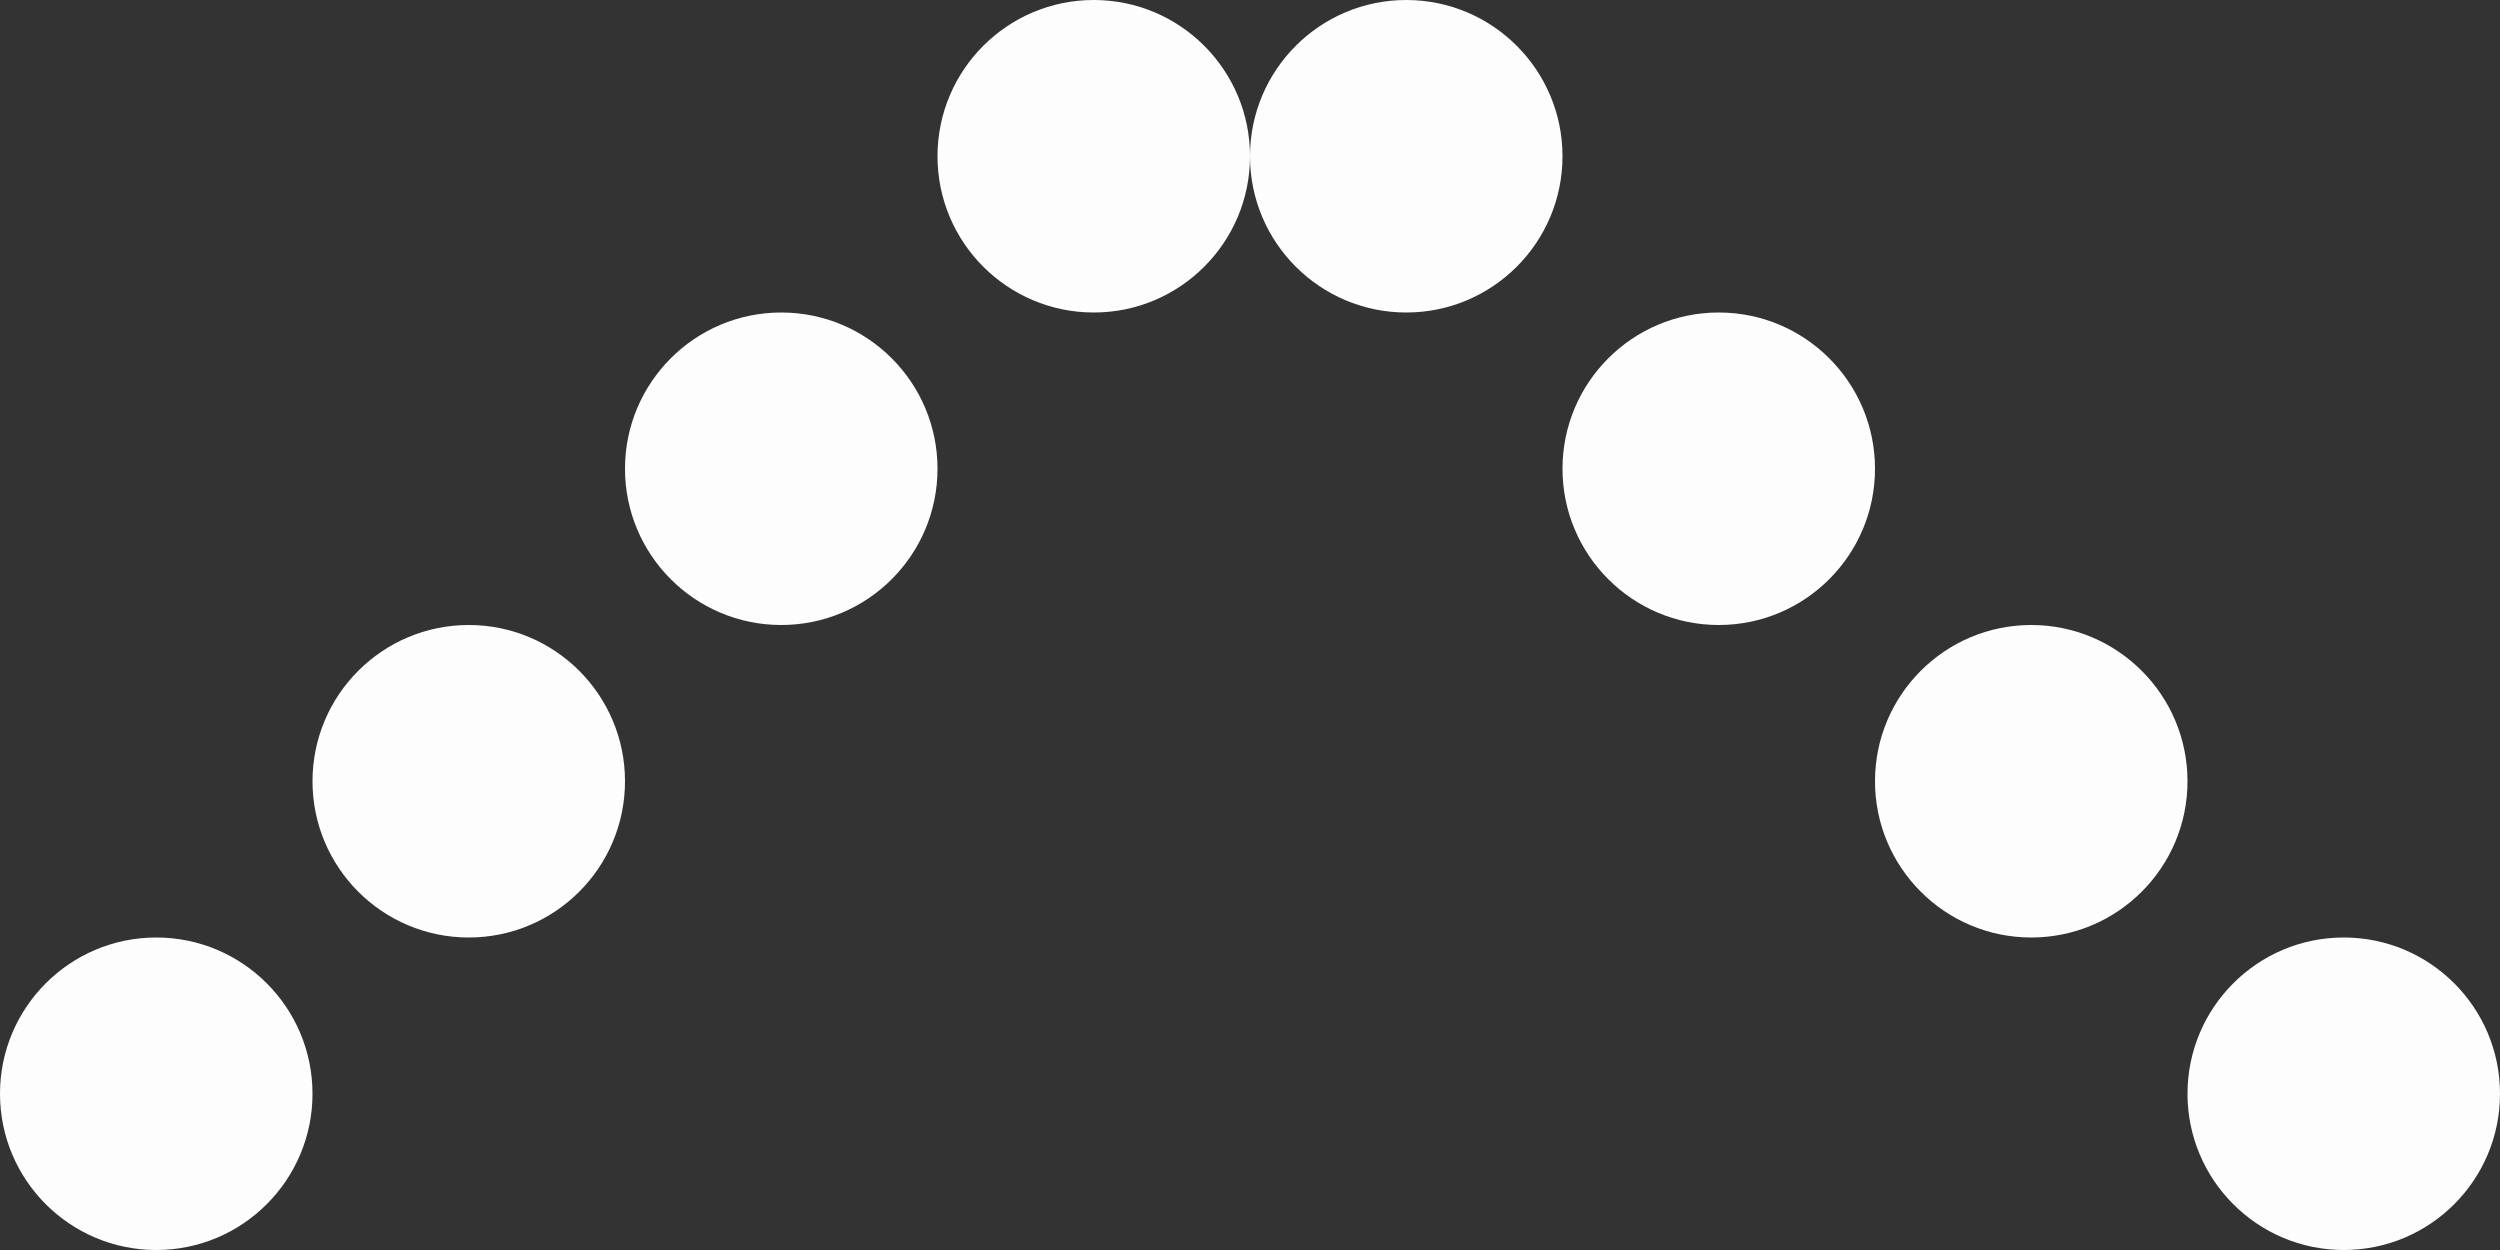 <svg width="12" height="6" viewBox="0 0 12 6" fill="none" xmlns="http://www.w3.org/2000/svg">
<rect x="0" y="0" width="12" height="6" fill="#333333" stroke="none"/>
<path fill-rule="evenodd" clip-rule="evenodd" d="M0 5.25C0 5.664 0.336 6 0.75 6C1.164 6 1.5 5.664 1.5 5.25C1.5 4.836 1.164 4.5 0.75 4.5C0.336 4.5 0 4.836 0 5.25ZM10.5 5.25C10.5 5.664 10.836 6 11.25 6C11.664 6 12 5.664 12 5.25C12 4.836 11.664 4.5 11.25 4.5C10.836 4.5 10.5 4.836 10.5 5.25ZM2.25 4.5C1.836 4.5 1.5 4.164 1.5 3.75C1.5 3.336 1.836 3 2.25 3C2.664 3 3 3.336 3 3.75C3 4.164 2.664 4.5 2.25 4.5ZM9 3.75C9 4.164 9.336 4.5 9.75 4.5C10.164 4.5 10.5 4.164 10.5 3.75C10.5 3.336 10.164 3 9.75 3C9.336 3 9 3.336 9 3.75ZM3.75 3C3.336 3 3 2.664 3 2.25C3 1.836 3.336 1.5 3.75 1.5C4.164 1.5 4.5 1.836 4.5 2.25C4.5 2.664 4.164 3 3.75 3ZM7.5 2.25C7.5 2.664 7.836 3 8.25 3C8.664 3 9 2.664 9 2.25C9 1.836 8.664 1.5 8.25 1.5C7.836 1.5 7.5 1.836 7.5 2.25ZM5.25 1.5C4.836 1.5 4.5 1.164 4.5 0.75C4.5 0.336 4.836 0 5.25 0C5.664 0 6 0.336 6 0.75C6 1.164 5.664 1.5 5.25 1.5ZM6 0.75C6 0.336 6.336 0 6.75 0C7.164 0 7.5 0.336 7.5 0.75C7.5 1.164 7.164 1.5 6.75 1.5C6.336 1.5 6 1.164 6 0.75Z" fill="#FCFDFC"/>
</svg>
